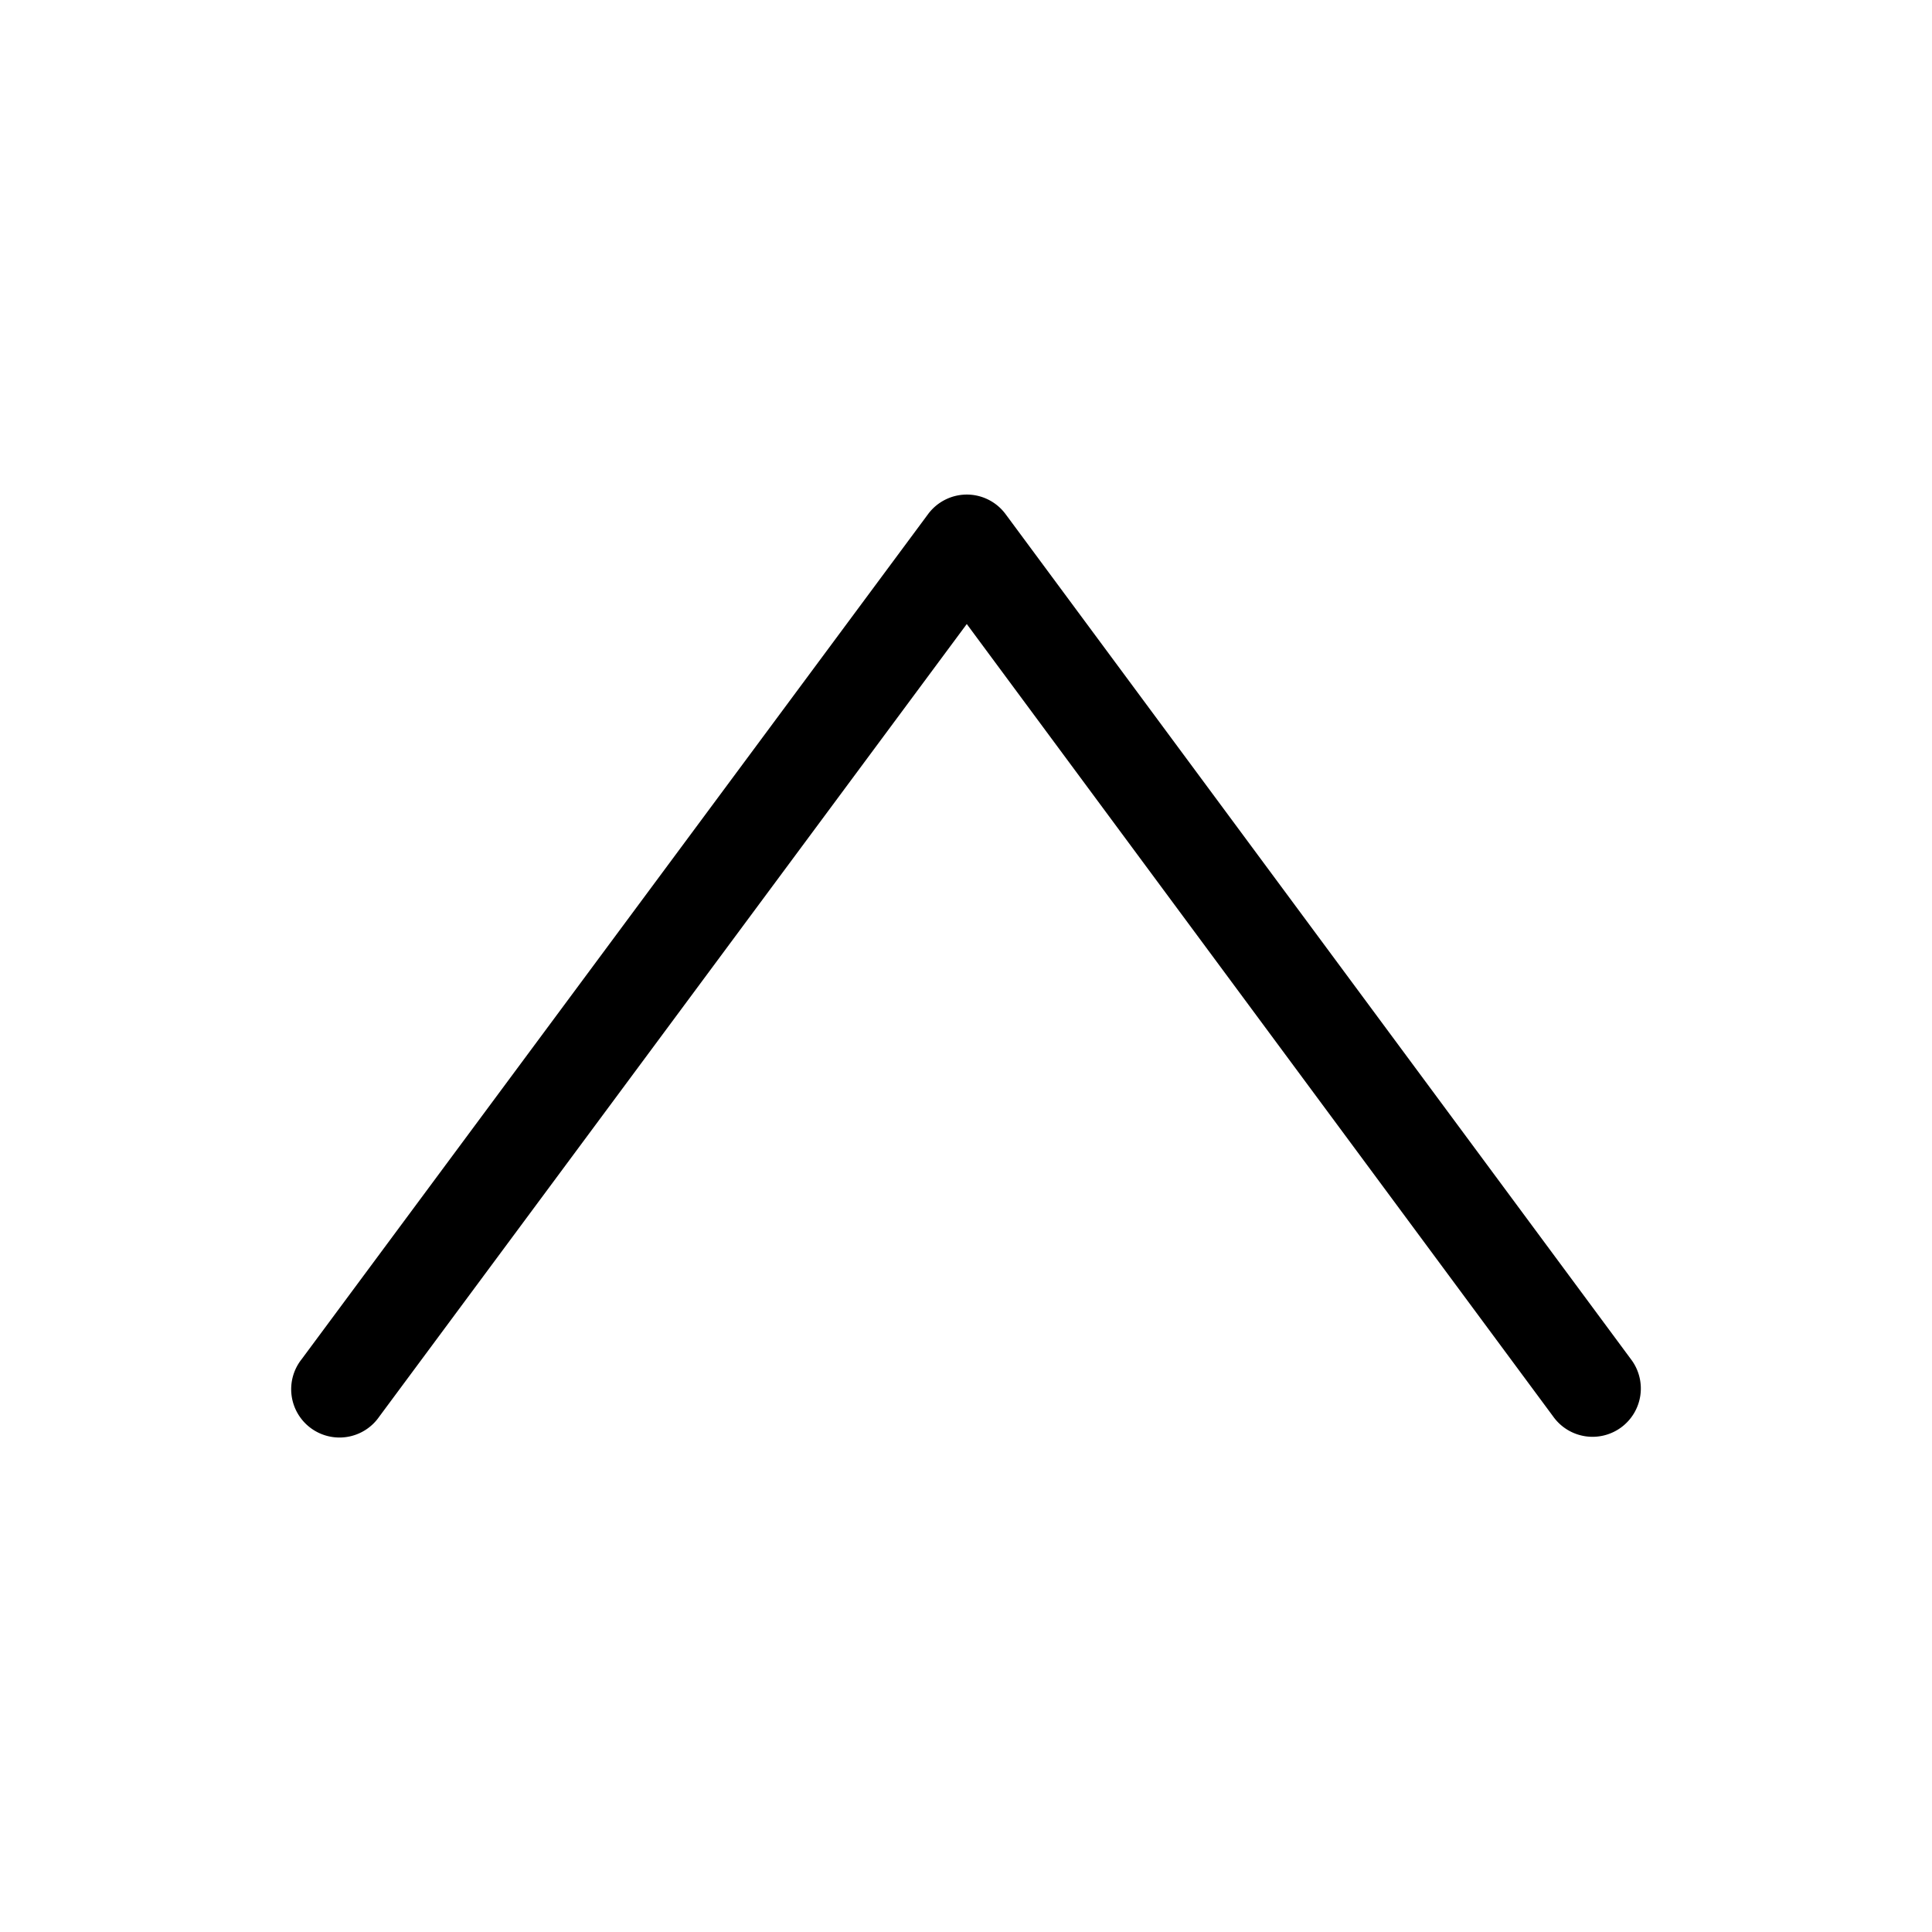 <svg xmlns="http://www.w3.org/2000/svg" viewBox="0 0 20 20" xml:space="preserve">
    <path d="M10.026 5.12a.5.5 0 0 0-.42.204L3.123 14.07a.5.5 0 1 0 .803.595l6.082-8.205 6.07 8.203a.5.5 0 1 0 .805-.593l-6.472-8.746a.5.5 0 0 0-.385-.204z" />
</svg>
